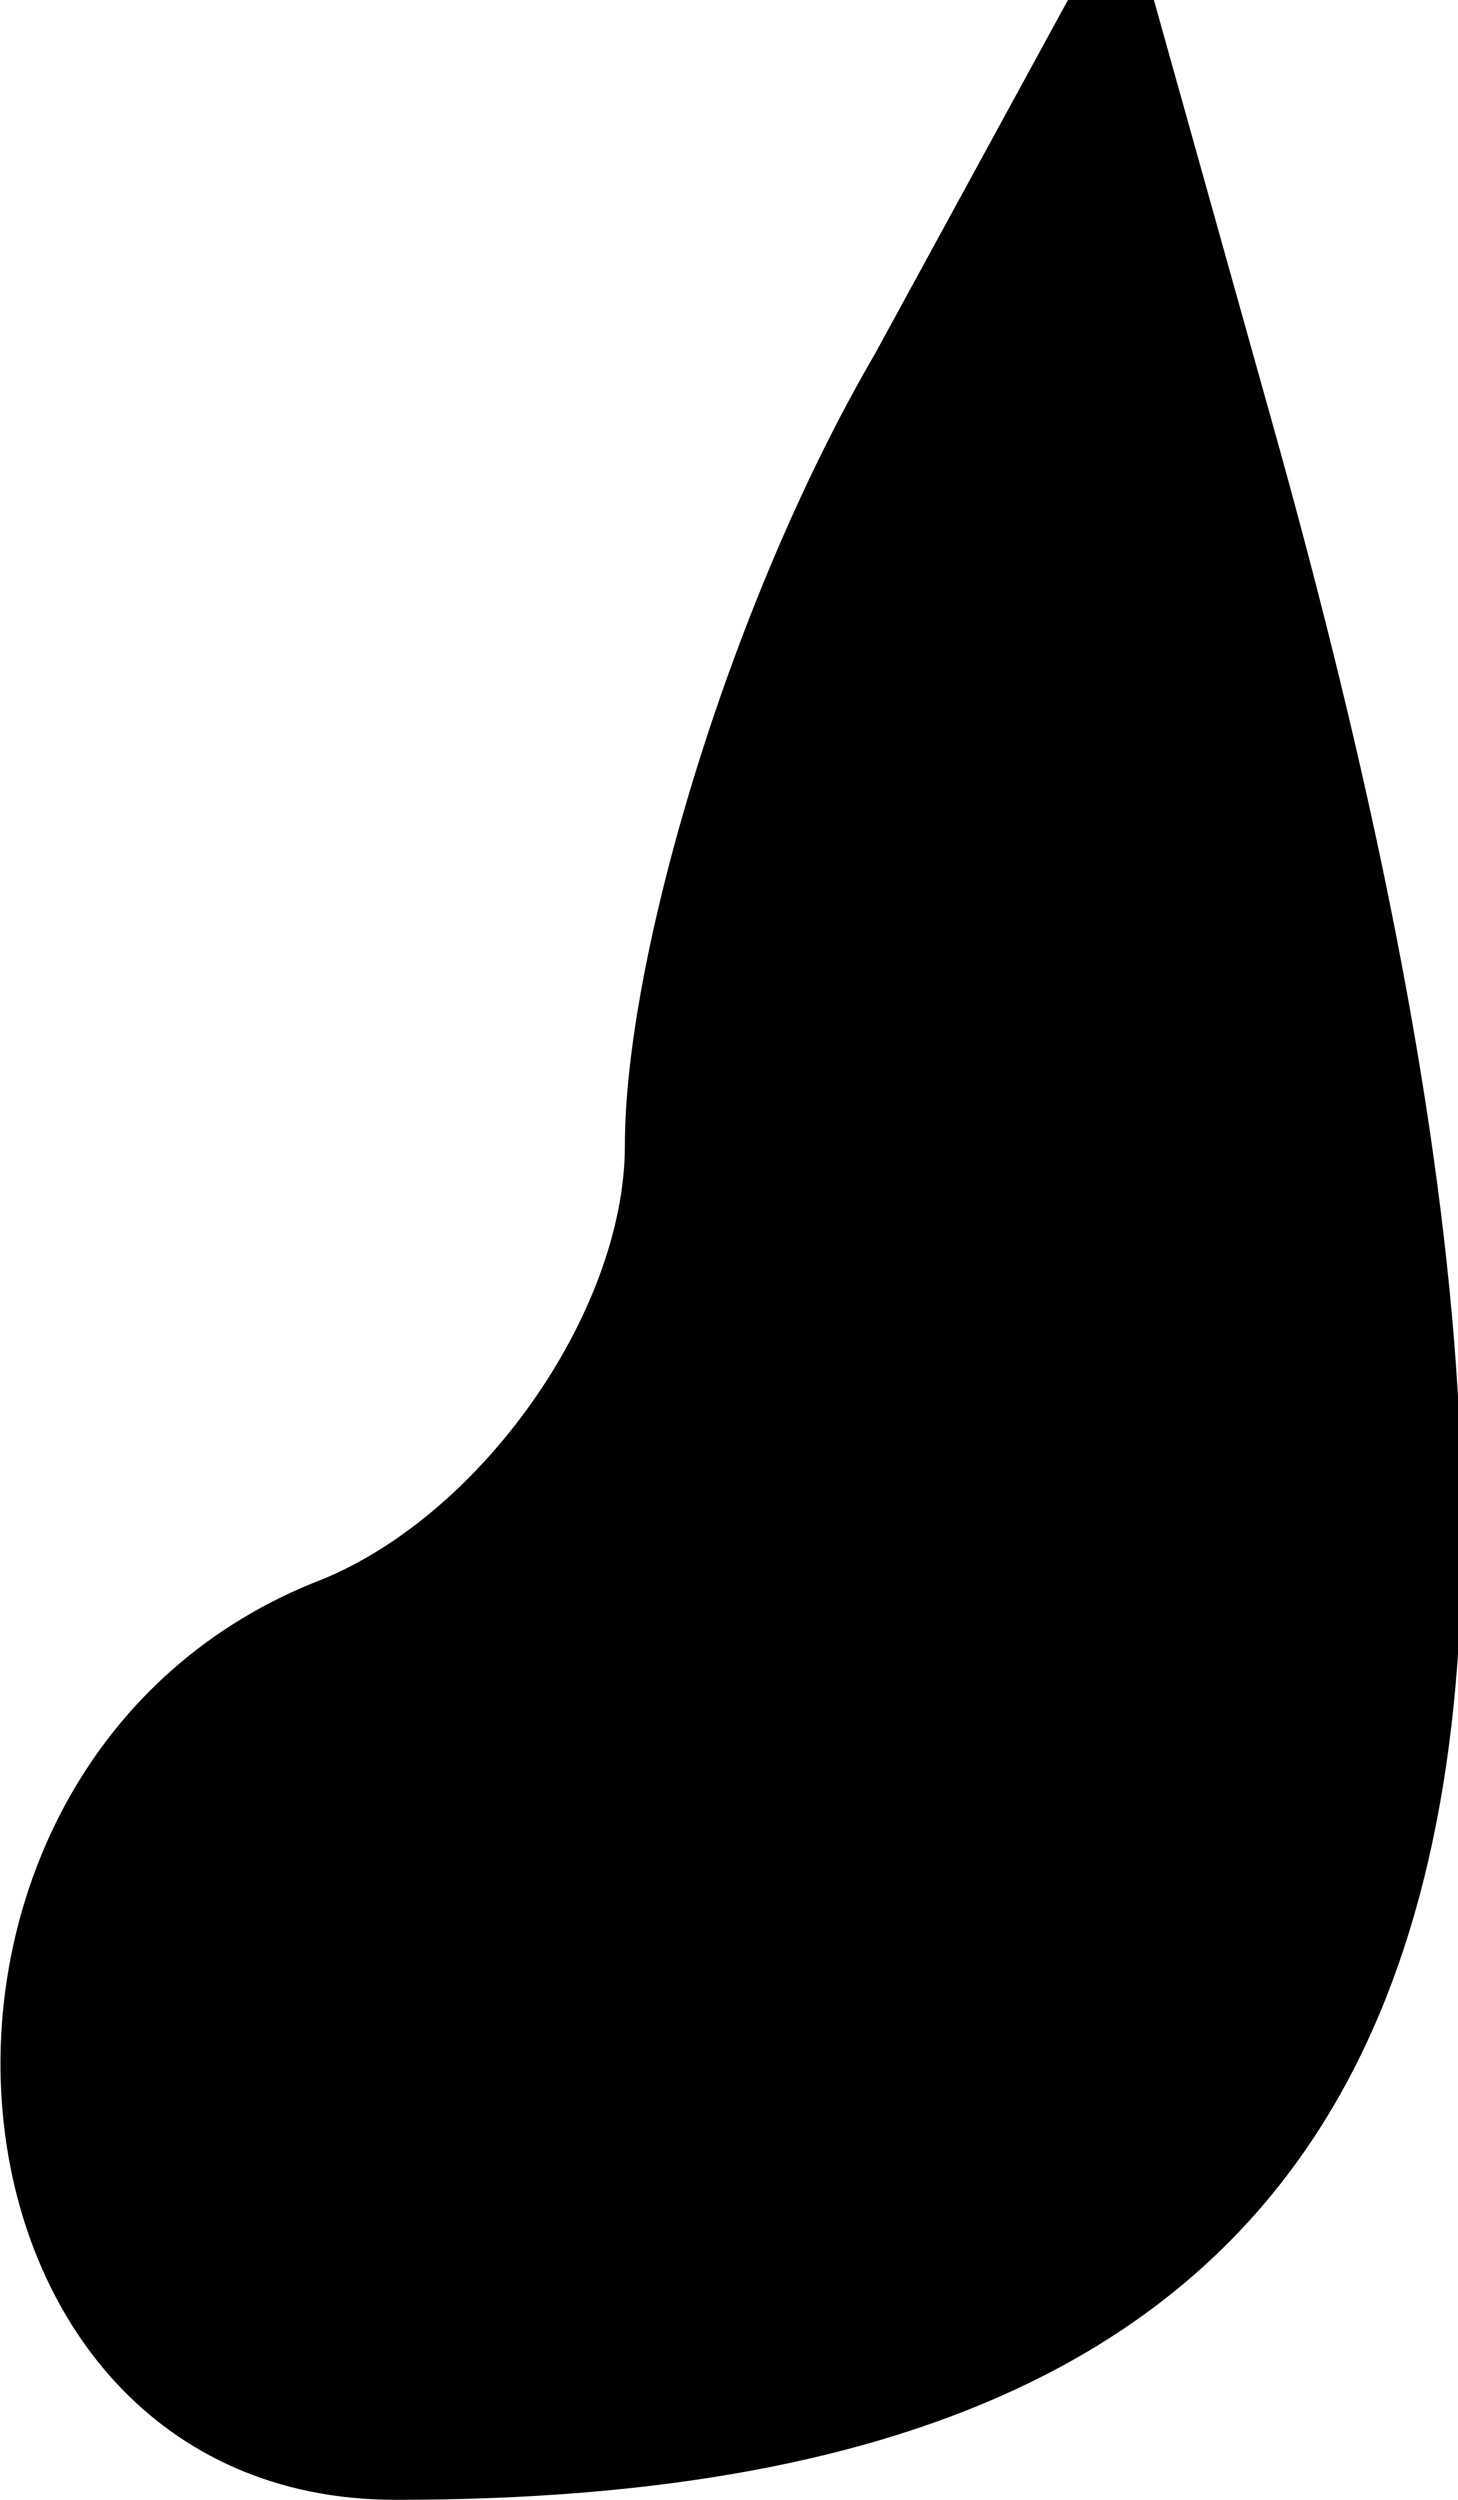 <?xml version="1.0" standalone="no"?>
<!DOCTYPE svg PUBLIC "-//W3C//DTD SVG 20010904//EN"
 "http://www.w3.org/TR/2001/REC-SVG-20010904/DTD/svg10.dtd">
<svg version="1.0" xmlns="http://www.w3.org/2000/svg"
 width="7pt" height="12pt" viewBox="0 0 7 12"
 preserveAspectRatio="xMidYMid meet">
<g transform="translate(0,12) scale(0.1,-0.1)"
fill="#000000" stroke="none">
<path fill="#000000" stroke="none" d="M42 103 c-7 -12 -12 -29 -12 -38 0 -8
-7 -18 -15 -21 -22 -9 -19 -44 4 -44 50 0 62 29 42 100 l-7 25 -12 -22z"/>
</g>
</svg>
